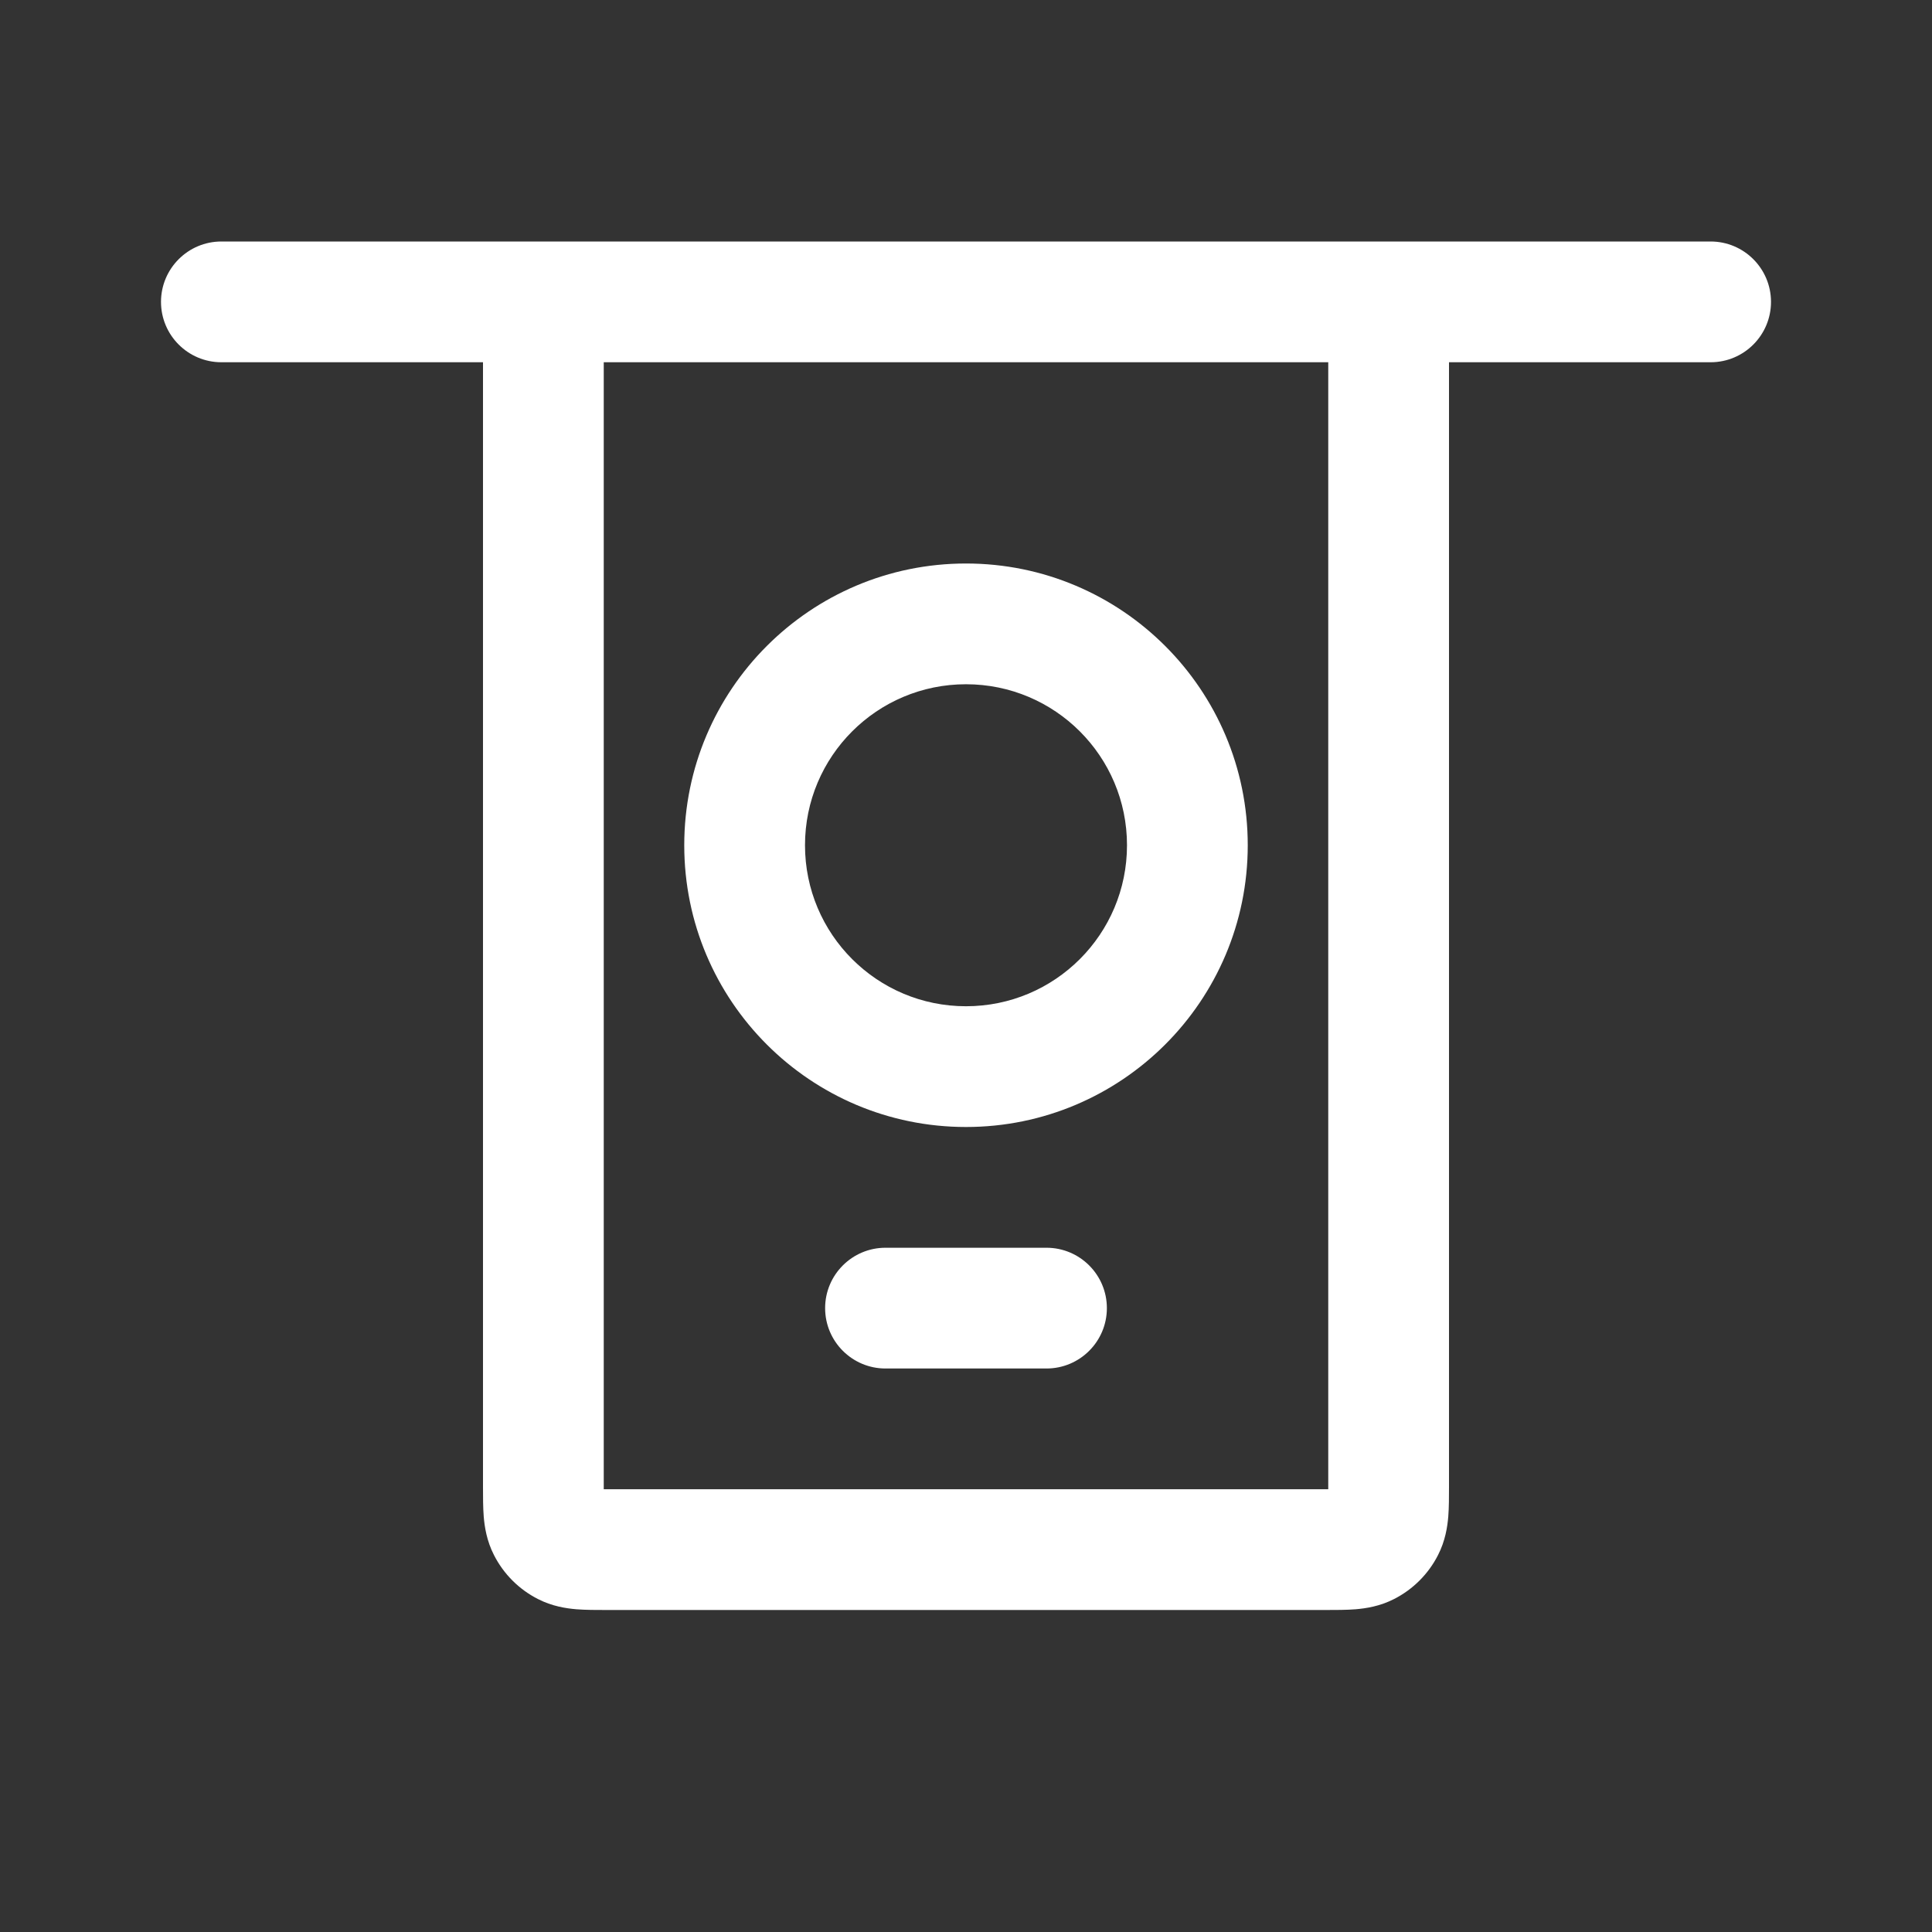 <svg width="24" height="24" viewBox="0 0 24 24" fill="none" xmlns="http://www.w3.org/2000/svg">
<rect x="0" y="0" width="24" height="24" fill="#333333" stroke="none"/>
<path fill-rule="evenodd" clip-rule="evenodd" d="M15.5 10.5C15.5 8.567 13.933 7 12 7C10.067 7 8.5 8.567 8.5 10.5C8.5 12.433 10.067 14 12 14C13.933 14 15.5 12.433 15.5 10.5ZM12 8.5C13.105 8.5 14 9.395 14 10.5C14 11.605 13.105 12.5 12 12.5C10.895 12.5 10 11.605 10 10.5C10 9.395 10.895 8.5 12 8.5Z" fill="white"/>
<path d="M10.25 16.25C10.25 15.836 10.586 15.5 11 15.5H13C13.414 15.5 13.75 15.836 13.75 16.25C13.75 16.664 13.414 17 13 17H11C10.586 17 10.25 16.664 10.25 16.25Z" fill="white"/>
<path fill-rule="evenodd" clip-rule="evenodd" d="M21.25 4.5C21.664 4.5 22 4.164 22 3.75C22 3.336 21.664 3 21.25 3L2.75 3C2.336 3 2 3.336 2 3.75C2 4.164 2.336 4.5 2.75 4.5H6C6 4.51 6 4.52 6 4.53L6 18.47C6 18.592 6 18.725 6.009 18.84C6.02 18.969 6.046 19.141 6.136 19.317C6.256 19.553 6.447 19.744 6.683 19.864C6.859 19.954 7.031 19.98 7.161 19.991C7.275 20 7.408 20 7.53 20H16.47C16.592 20 16.725 20 16.84 19.991C16.969 19.98 17.141 19.954 17.317 19.864C17.553 19.744 17.744 19.553 17.864 19.317C17.954 19.141 17.98 18.969 17.991 18.84C18 18.725 18 18.592 18 18.47L18 4.53C18 4.52 18 4.51 18 4.5H21.25ZM7.5 4.5L16.5 4.5L16.5 18.5L7.5 18.5L7.5 4.5Z" fill="white"/>
</svg>
